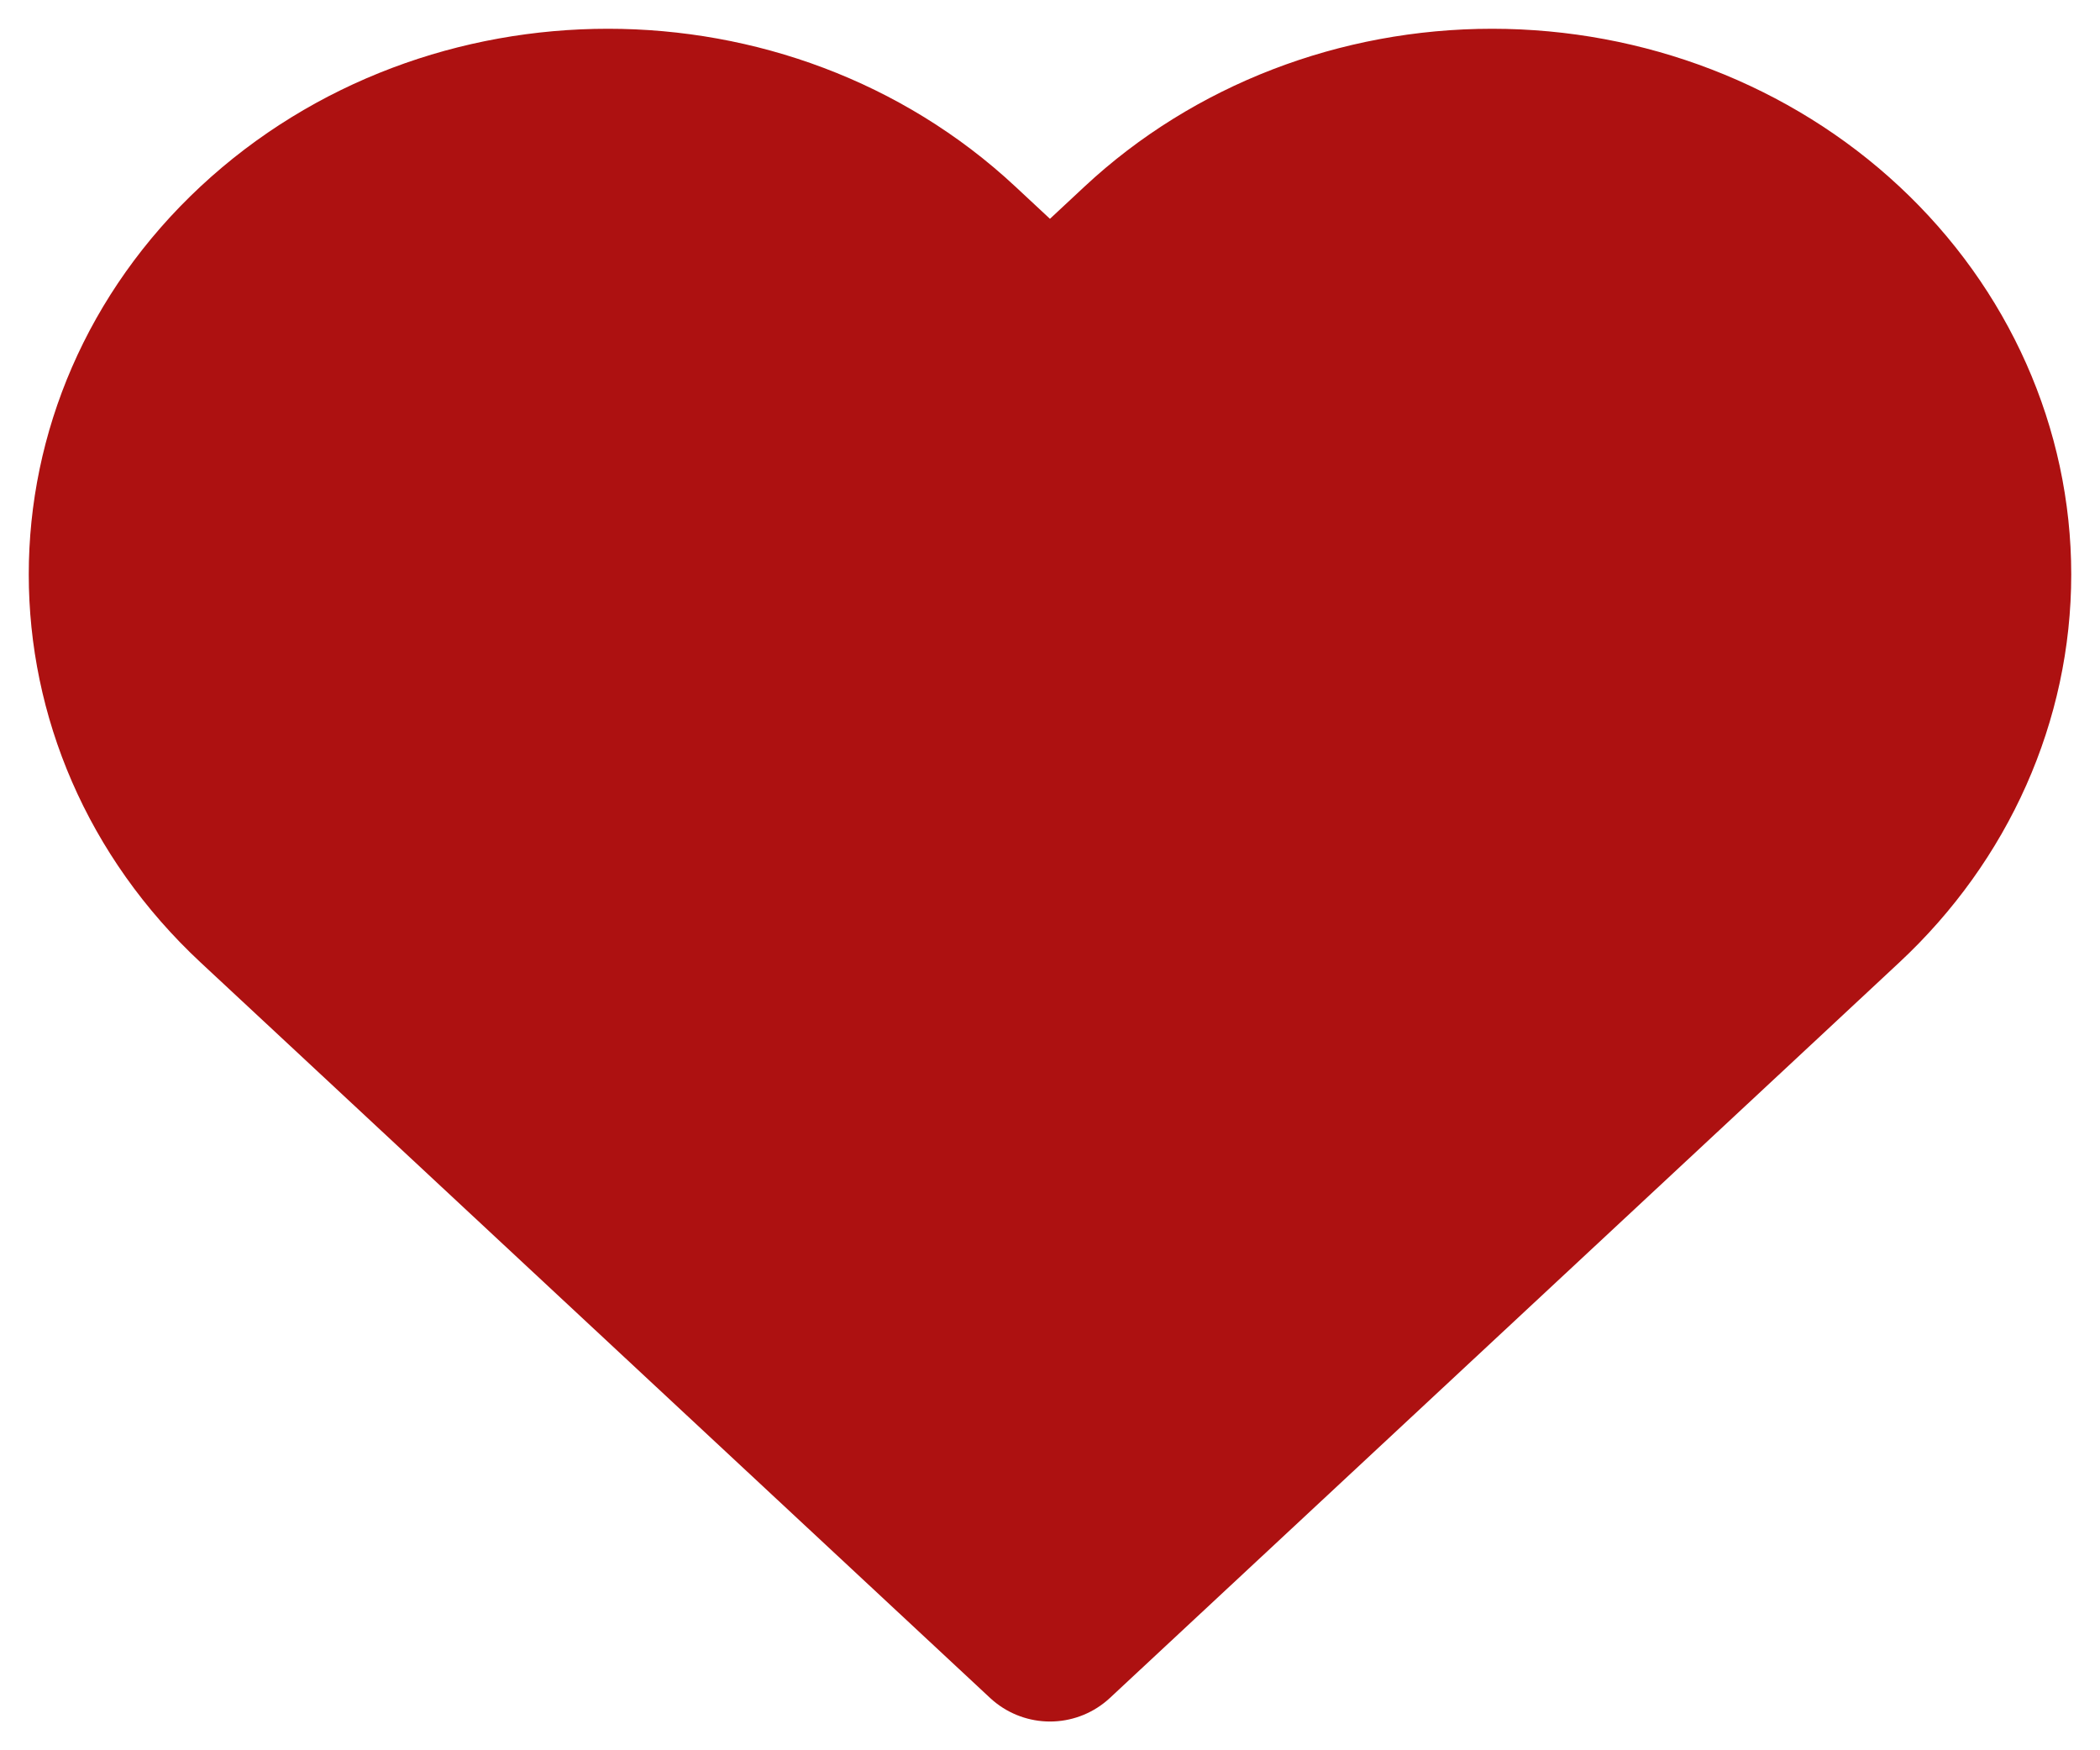 <?xml version="1.0" encoding="UTF-8"?>
<svg width="18px" height="15px" viewBox="0 0 18 15" version="1.1" xmlns="http://www.w3.org/2000/svg" xmlns:xlink="http://www.w3.org/1999/xlink">
    <title>icon/plus/default copy</title>
    <g id="Shopping-Cart" stroke="none" stroke-width="1" fill="none" fill-rule="evenodd" stroke-linecap="round" stroke-linejoin="round">
        <g id="Group-20-Copy-6" transform="translate(-483, -302)" fill="#ad1111" stroke="#ad1111" stroke-width="1.507">
            <g id="Group-9-Copy" transform="translate(24, 100)">
                <g id="Group-16-Copy-2" transform="translate(40, 127)">
                    <g id="Path" transform="translate(416, 70)">
                        <path d="M18.766,7.149 C17.977,6.413 16.906,6 15.789,6 C14.672,6 13.601,6.413 12.811,7.149 L12,7.905 L11.188,7.149 C9.544,5.617 6.878,5.617 5.233,7.149 C3.589,8.681 3.589,11.165 5.233,12.697 L6.045,13.453 L12,19 L17.955,13.453 L18.766,12.697 C19.556,11.961 20,10.963 20,9.923 C20,8.883 19.556,7.885 18.766,7.149 Z"></path>
                    </g>
                </g>
            </g>
        </g>
    </g>
</svg>